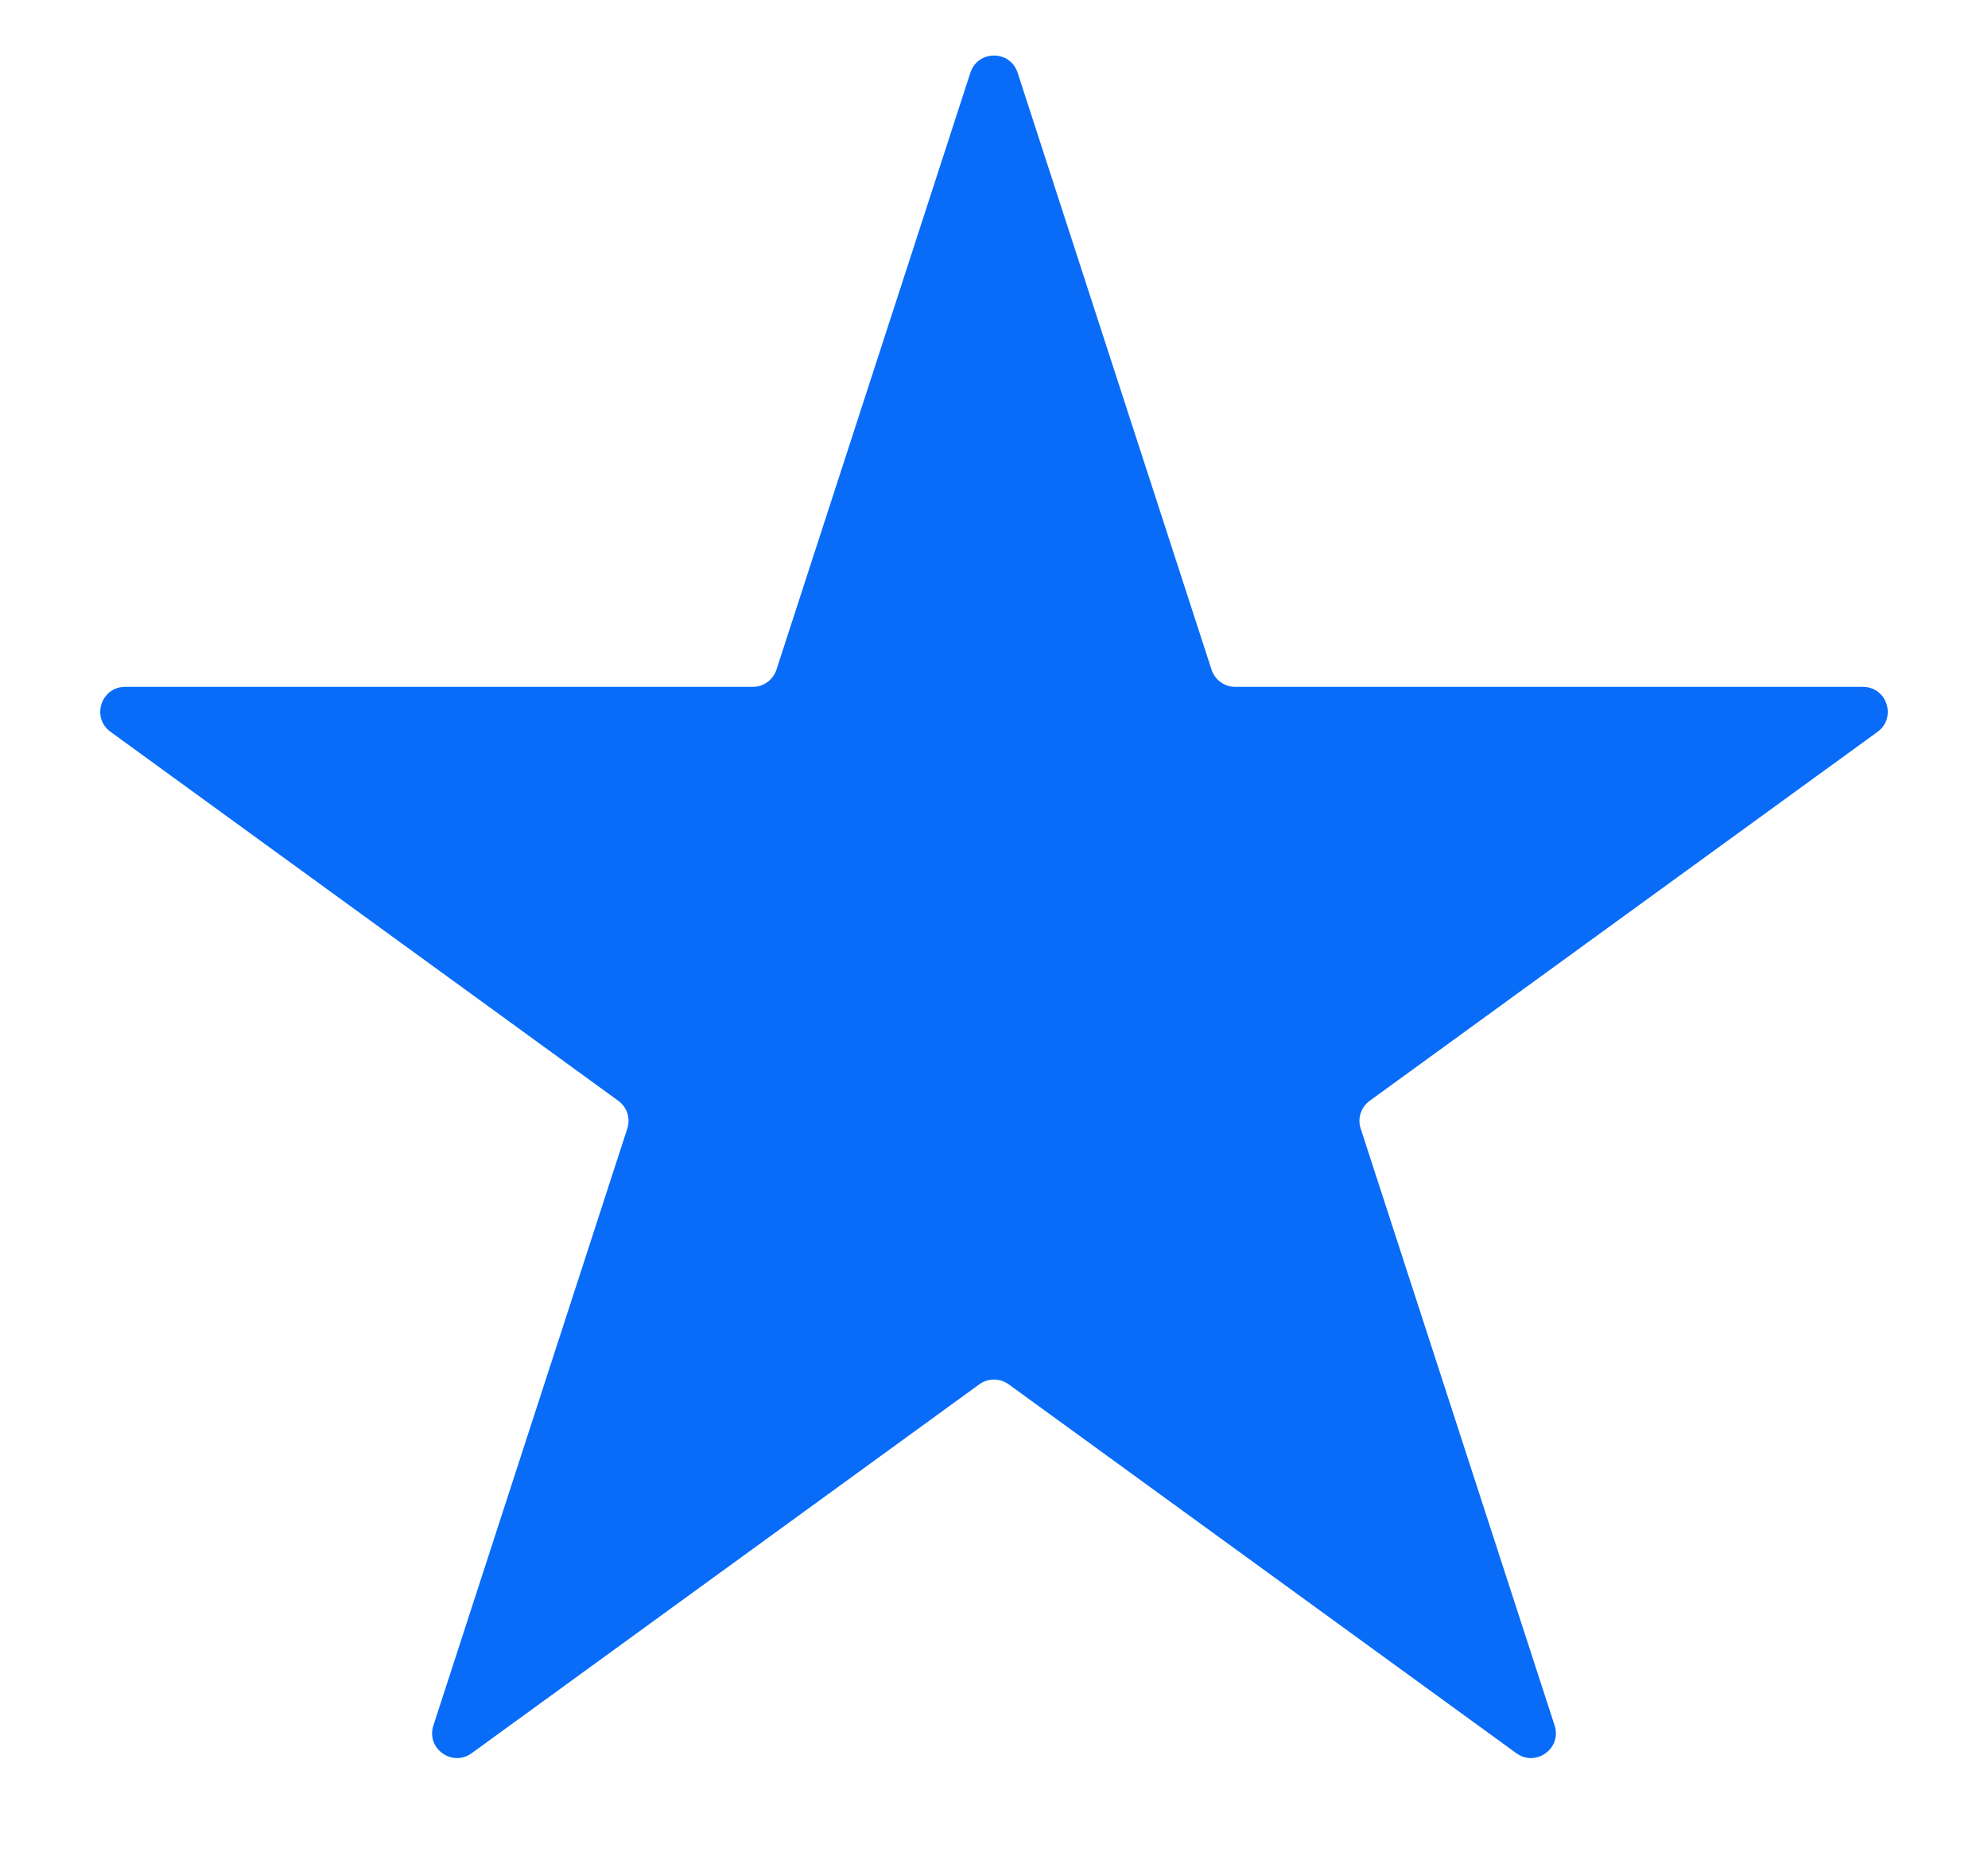 <svg width="16" height="15" viewBox="0 0 16 15" fill="none" xmlns="http://www.w3.org/2000/svg">
<path d="M7.81 0.585C7.87 0.401 8.13 0.401 8.19 0.585L9.751 5.39C9.778 5.472 9.855 5.528 9.941 5.528H14.993C15.187 5.528 15.267 5.776 15.111 5.89L11.024 8.859C10.954 8.91 10.924 9 10.951 9.082L12.512 13.887C12.572 14.071 12.361 14.224 12.204 14.11L8.118 11.141C8.047 11.09 7.953 11.09 7.882 11.141L3.796 14.11C3.639 14.224 3.428 14.071 3.488 13.887L5.049 9.082C5.076 9 5.046 8.91 4.976 8.859L0.89 5.89C0.733 5.776 0.813 5.528 1.007 5.528H6.059C6.145 5.528 6.222 5.472 6.249 5.39L7.81 0.585Z" fill="#086CF9"/>
</svg>
